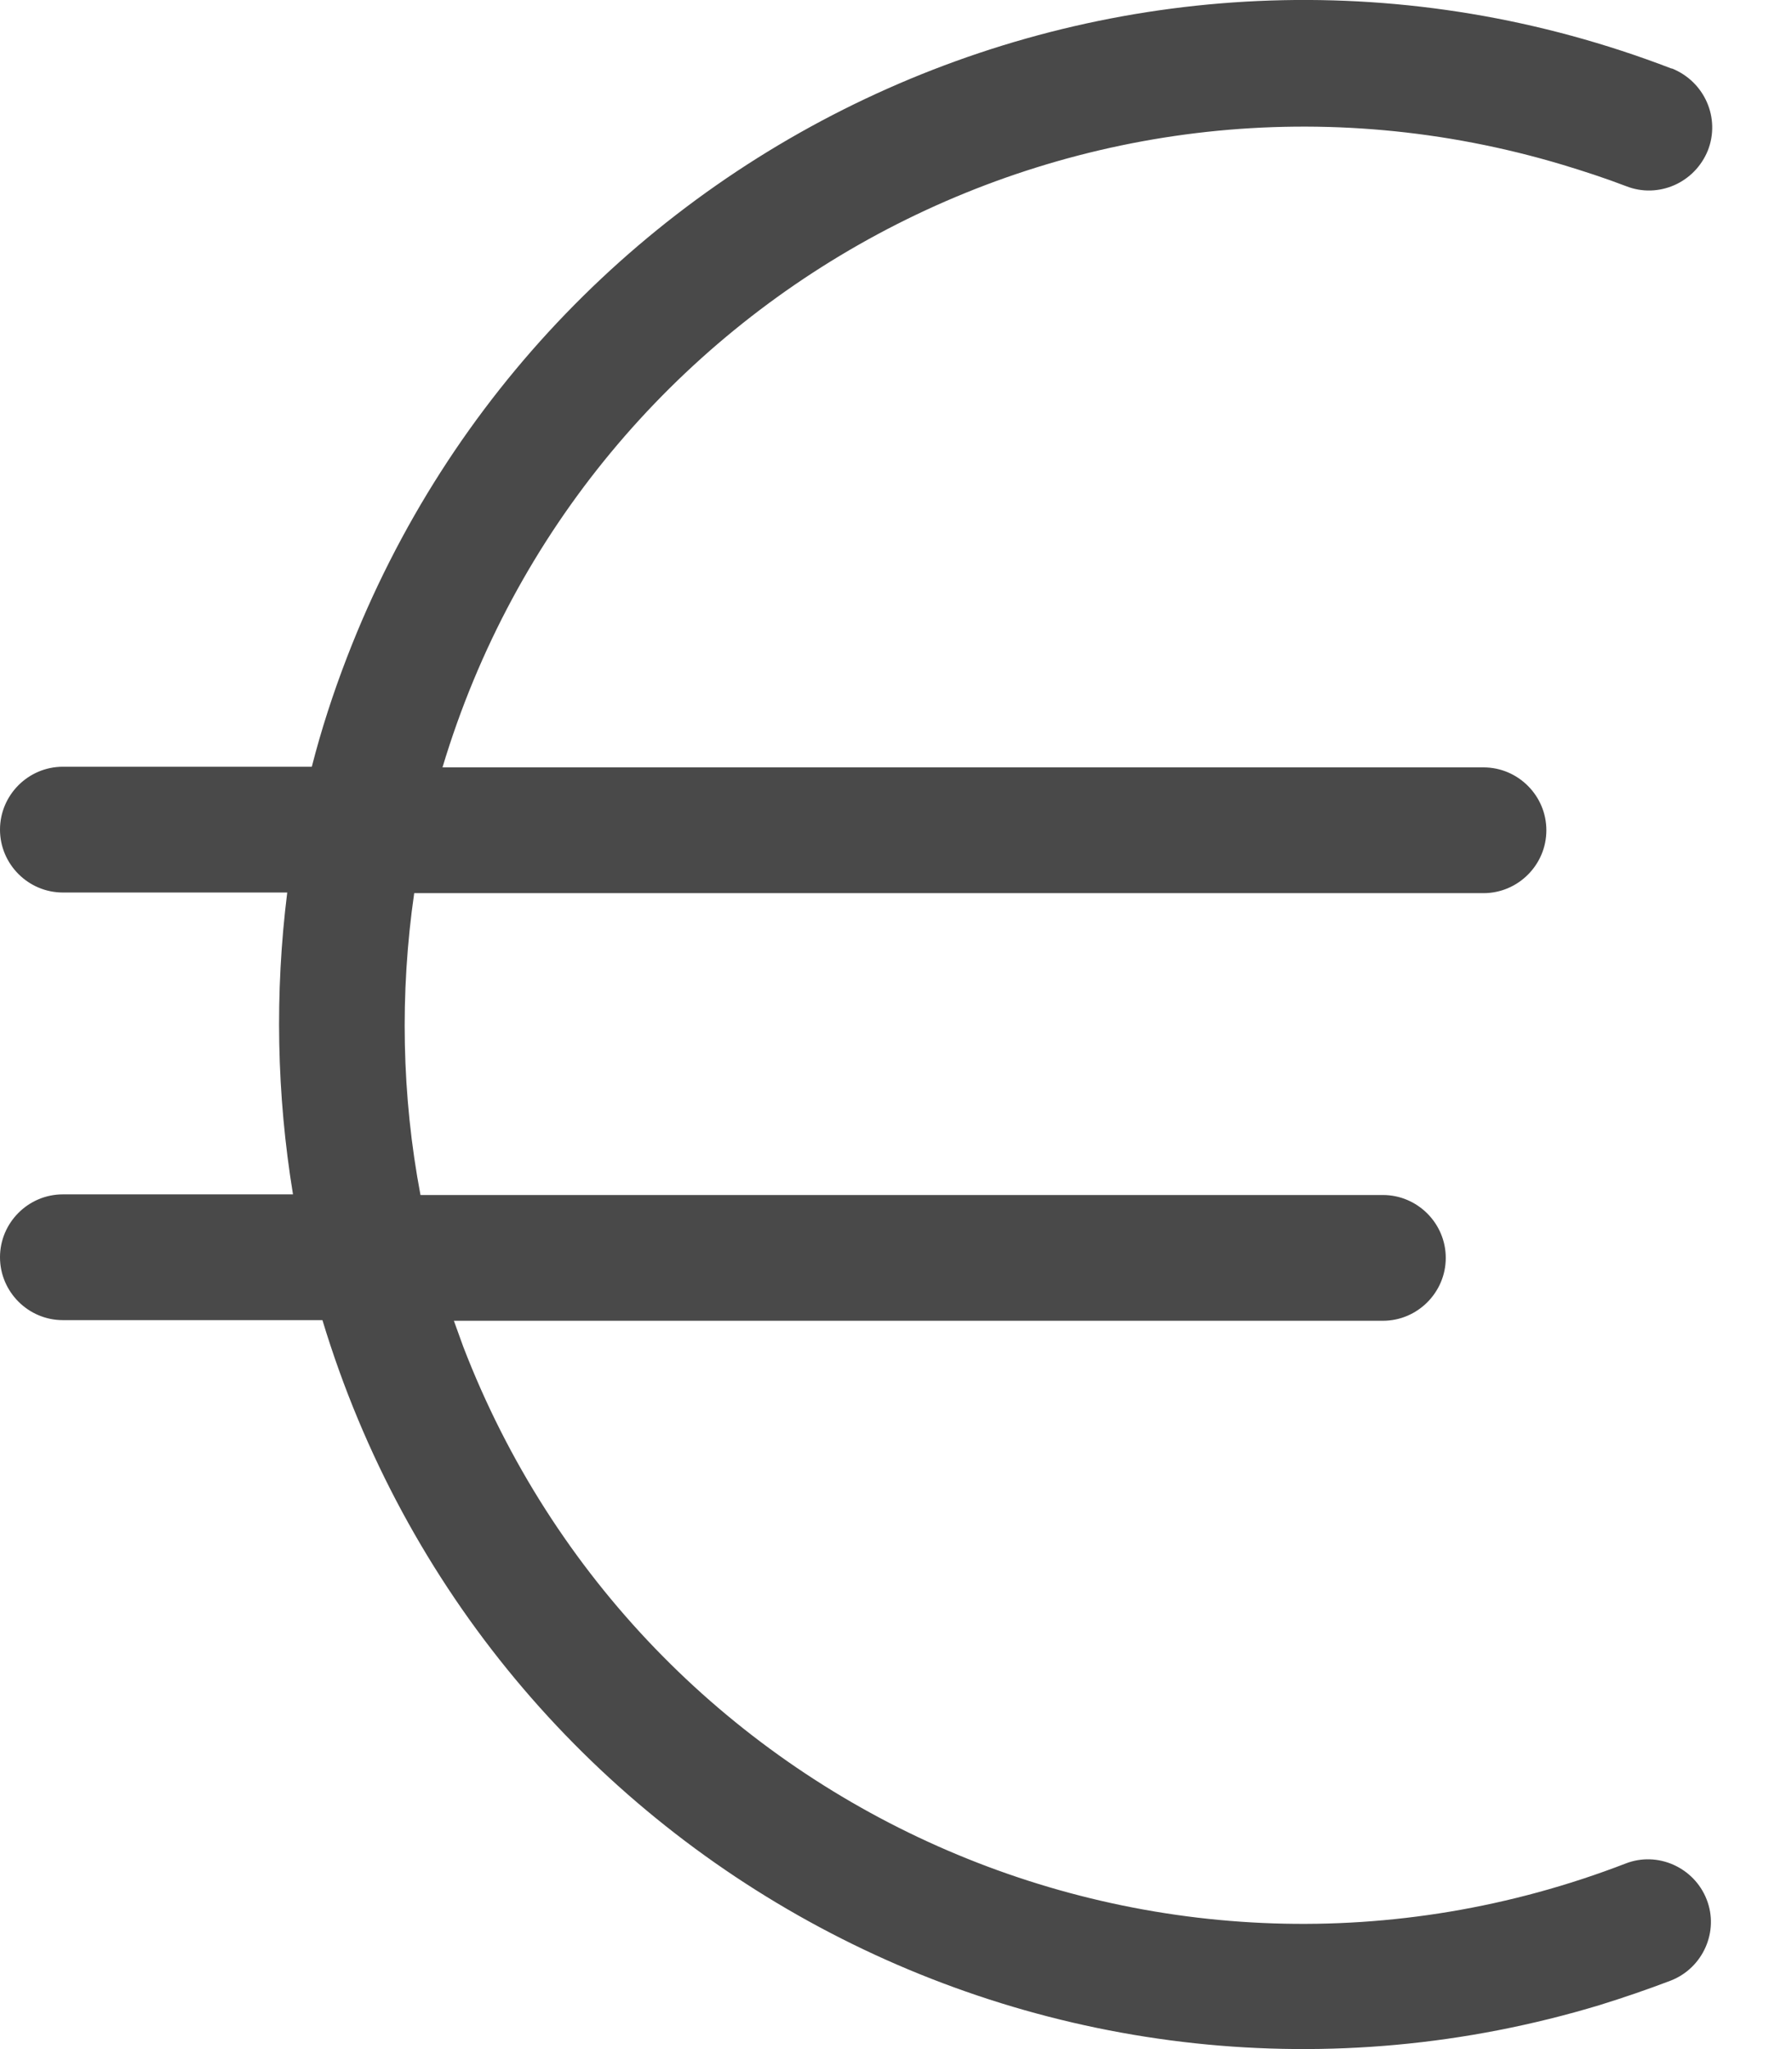<svg width="14" height="16" viewBox="0 0 14 16" fill="none" xmlns="http://www.w3.org/2000/svg">
<path d="M12.7 14.551C9.08 15.946 5.014 14.139 3.619 10.515C3.595 10.446 3.57 10.382 3.546 10.313H10.804C11.074 10.313 11.295 10.092 11.295 9.822C11.295 9.552 11.074 9.331 10.804 9.331H3.285C3.138 8.555 3.123 7.755 3.236 6.974H11.59C11.86 6.974 12.081 6.753 12.081 6.483C12.081 6.213 11.86 5.992 11.59 5.992H3.457C4.572 2.279 8.491 0.172 12.209 1.287C12.371 1.336 12.538 1.39 12.705 1.454C12.955 1.552 13.24 1.429 13.343 1.174C13.441 0.923 13.319 0.639 13.063 0.535H13.058C8.933 -1.051 4.302 1.007 2.711 5.132C2.603 5.412 2.51 5.697 2.436 5.987H0.491C0.221 5.987 0 6.208 0 6.478C0 6.748 0.221 6.969 0.491 6.969H2.244C2.146 7.755 2.161 8.545 2.289 9.326H0.491C0.221 9.326 0 9.547 0 9.817C0 10.087 0.221 10.308 0.491 10.308H2.519C3.801 14.542 8.27 16.933 12.498 15.656C12.685 15.598 12.872 15.534 13.053 15.465C13.304 15.367 13.432 15.082 13.333 14.831C13.235 14.581 12.95 14.453 12.7 14.551Z" fill="#494949"/>
</svg>
